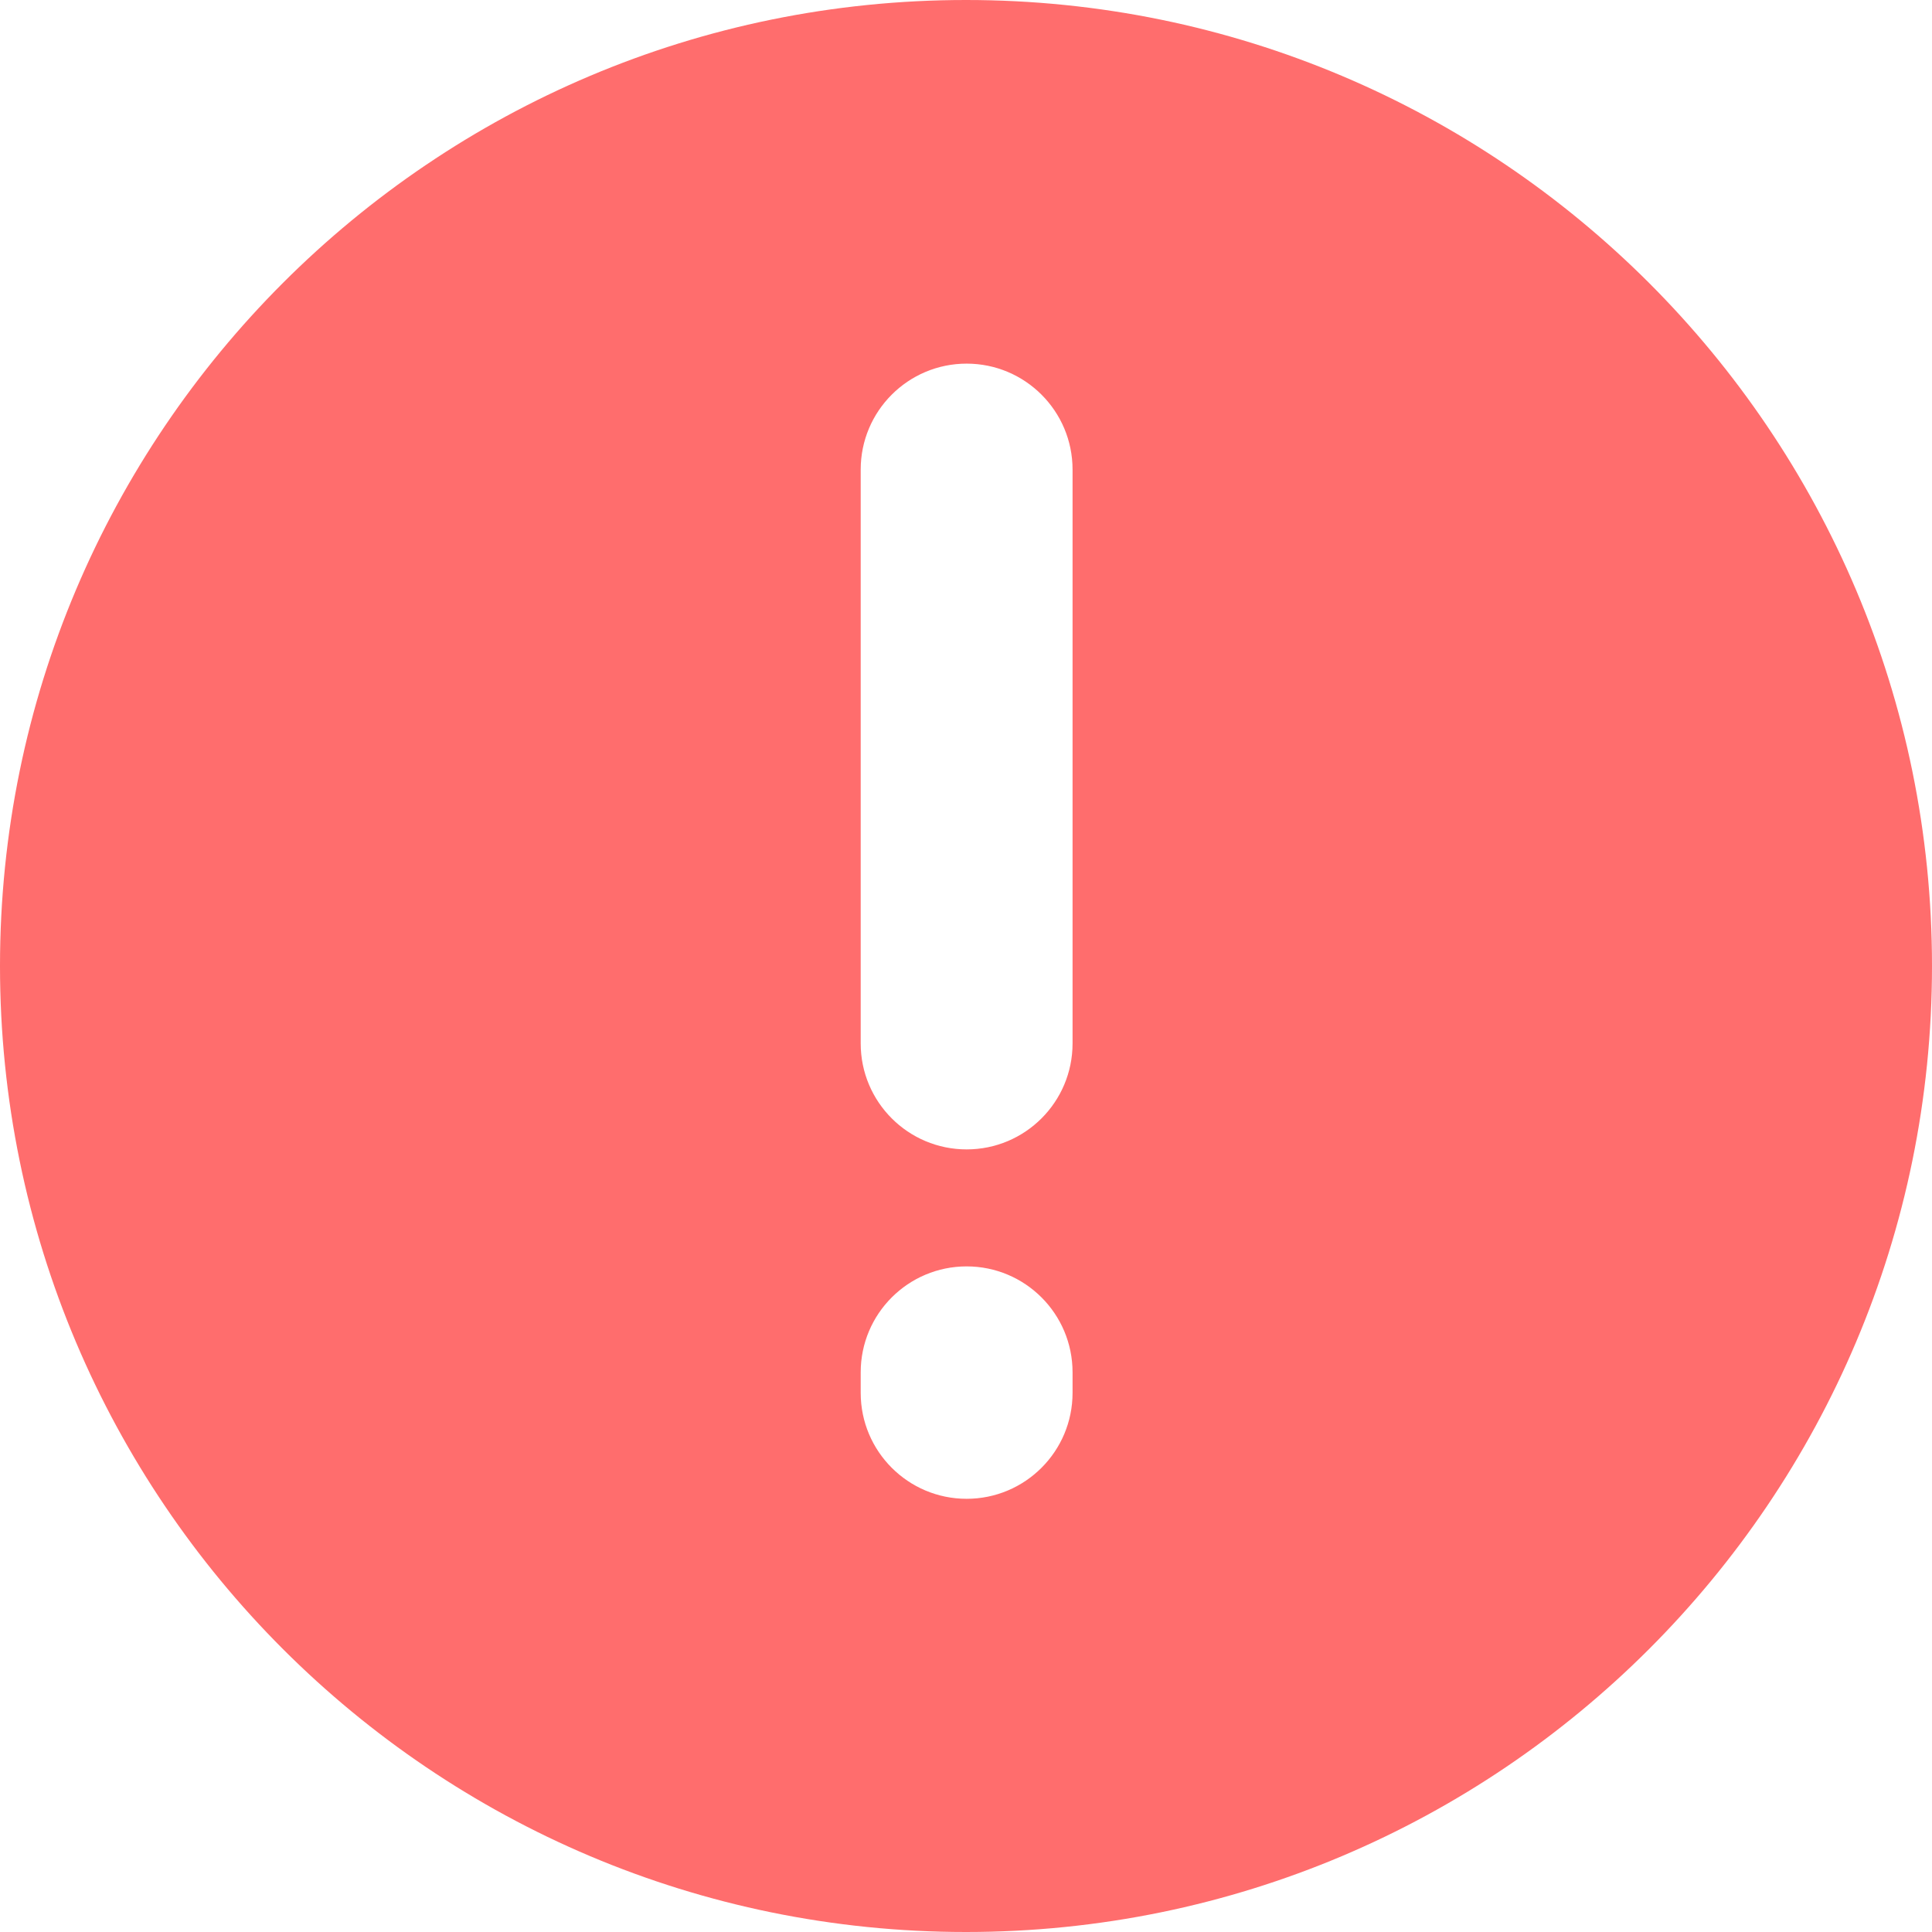 <svg width="611" height="611" viewBox="0 0 611 611" fill="none" xmlns="http://www.w3.org/2000/svg">
<path fill-rule="evenodd" clip-rule="evenodd" d="M305.5 611C474.223 611 611 474.223 611 305.5C611 136.777 474.223 0 305.5 0C136.777 0 0 136.777 0 305.5C0 474.223 136.777 611 305.5 611ZM272.199 330C272.199 348.5 287.199 363.5 305.699 363.5C324.199 363.5 339.199 348.5 339.199 330V148.5C339.199 130 324.199 115 305.699 115C287.199 115 272.199 130 272.199 148.5V330ZM272.199 440.5C272.199 459 287.199 474 305.699 474C324.199 474 339.199 459 339.199 440.5V434C339.199 415.5 324.199 400.5 305.699 400.5C287.199 400.5 272.199 415.5 272.199 434V440.5Z" fill="#FF6D6D"/>
</svg>
